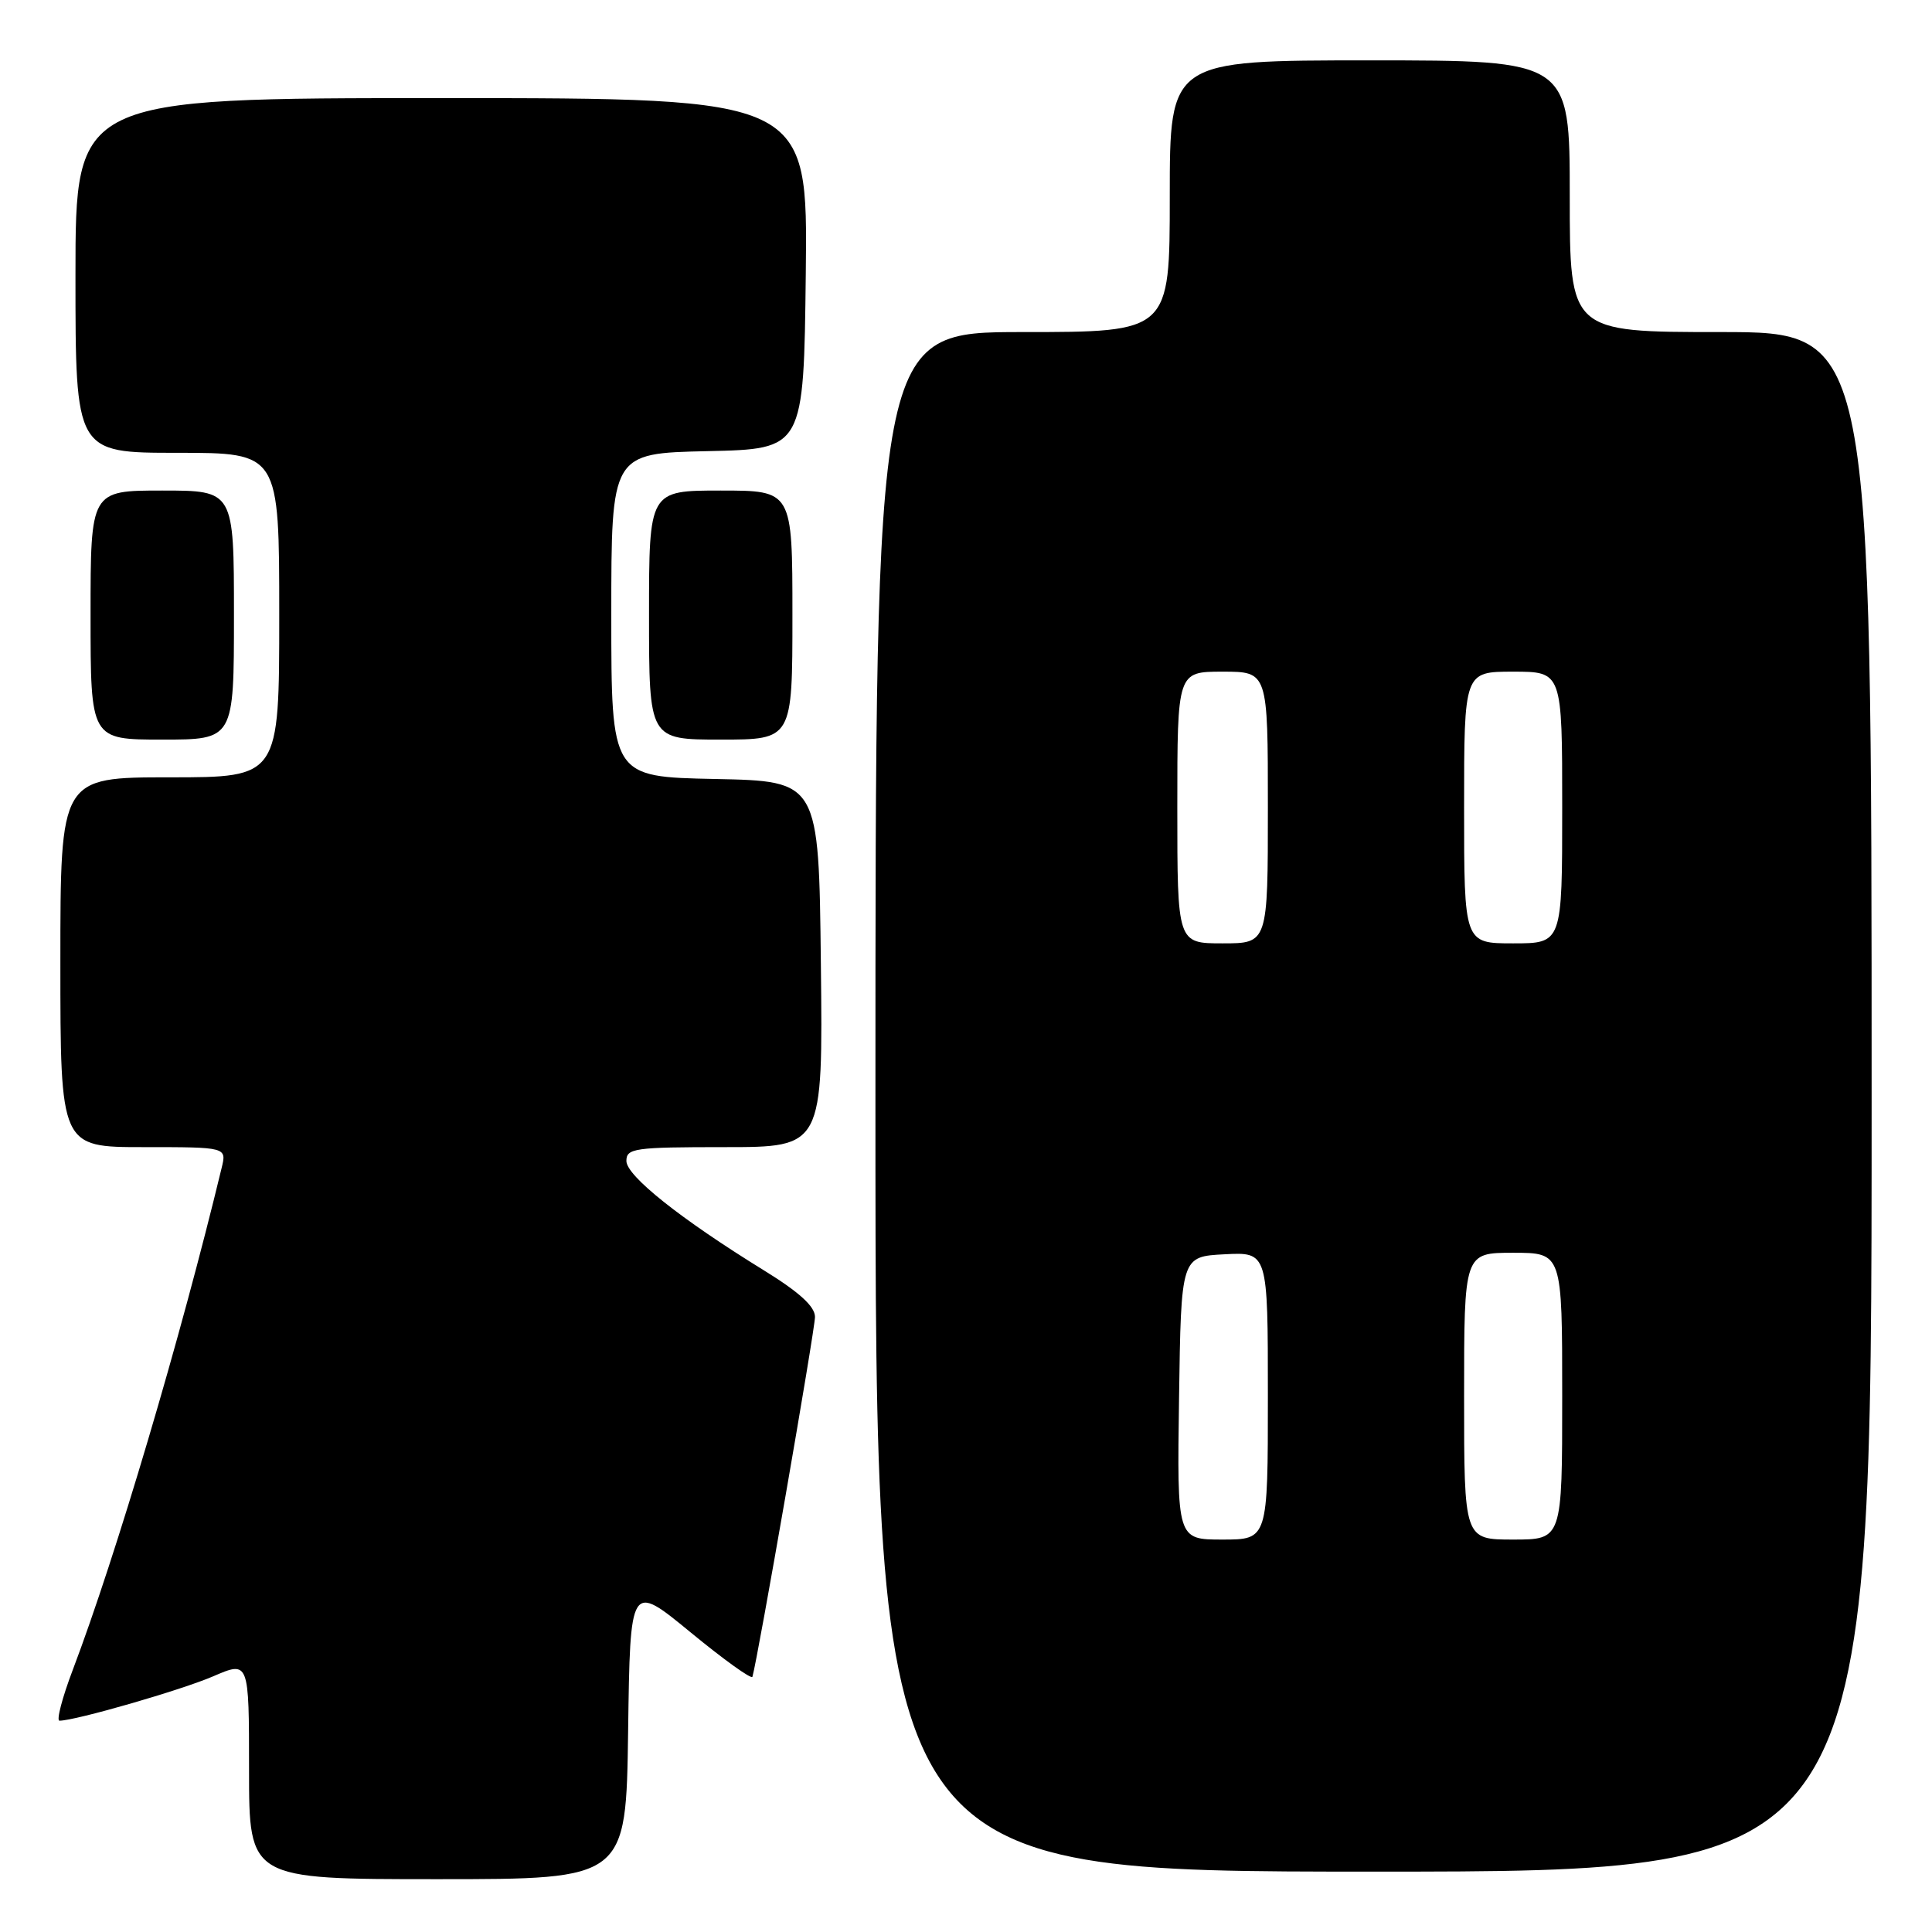 <?xml version="1.0" encoding="UTF-8" standalone="no"?>
<!DOCTYPE svg PUBLIC "-//W3C//DTD SVG 1.1//EN" "http://www.w3.org/Graphics/SVG/1.1/DTD/svg11.dtd" >
<svg xmlns="http://www.w3.org/2000/svg" xmlns:xlink="http://www.w3.org/1999/xlink" version="1.1" viewBox="0 0 256 256">
 <g >
 <path fill="currentColor"
d=" M 83.23 229.36 C 83.50 209.72 83.50 209.72 91.50 216.29 C 95.90 219.91 99.59 222.56 99.70 222.18 C 100.40 219.84 108.00 176.13 107.99 174.50 C 107.99 173.11 105.91 171.22 101.24 168.34 C 90.16 161.51 83.00 155.81 83.00 153.83 C 83.00 152.15 84.06 152.00 96.02 152.00 C 109.04 152.00 109.04 152.00 108.77 127.75 C 108.50 103.50 108.50 103.50 94.75 103.22 C 81.00 102.94 81.00 102.94 81.00 81.50 C 81.00 60.06 81.00 60.06 93.75 59.78 C 106.50 59.50 106.50 59.50 106.77 36.25 C 107.04 13.00 107.04 13.00 58.52 13.00 C 10.00 13.00 10.00 13.00 10.00 36.50 C 10.00 60.00 10.00 60.00 23.50 60.00 C 37.00 60.00 37.00 60.00 37.00 81.50 C 37.00 103.00 37.00 103.00 22.50 103.00 C 8.00 103.00 8.00 103.00 8.00 127.50 C 8.00 152.00 8.00 152.00 19.02 152.00 C 30.04 152.00 30.04 152.00 29.37 154.75 C 23.93 177.30 15.36 206.19 9.65 221.25 C 8.24 224.96 7.45 228.00 7.88 228.00 C 9.98 228.00 24.04 223.94 28.25 222.12 C 33.00 220.07 33.00 220.07 33.00 234.54 C 33.00 249.00 33.00 249.00 57.98 249.00 C 82.96 249.00 82.96 249.00 83.23 229.36 Z  M 248.00 146.00 C 248.00 44.00 248.00 44.00 228.00 44.00 C 208.00 44.00 208.00 44.00 208.00 26.00 C 208.00 8.00 208.00 8.00 181.50 8.00 C 155.00 8.00 155.00 8.00 155.00 26.00 C 155.00 44.00 155.00 44.00 135.50 44.00 C 116.00 44.00 116.00 44.00 116.00 146.00 C 116.00 248.00 116.00 248.00 182.00 248.00 C 248.00 248.00 248.00 248.00 248.00 146.00 Z  M 31.00 81.50 C 31.00 65.00 31.00 65.00 21.50 65.00 C 12.00 65.00 12.00 65.00 12.00 81.50 C 12.00 98.00 12.00 98.00 21.50 98.00 C 31.00 98.00 31.00 98.00 31.00 81.50 Z  M 105.00 81.50 C 105.00 65.00 105.00 65.00 95.50 65.00 C 86.00 65.00 86.00 65.00 86.00 81.50 C 86.00 98.00 86.00 98.00 95.50 98.00 C 105.00 98.00 105.00 98.00 105.00 81.50 Z  M 156.23 185.25 C 156.50 166.50 156.50 166.50 162.25 166.20 C 168.00 165.90 168.00 165.90 168.00 184.95 C 168.00 204.00 168.00 204.00 161.98 204.00 C 155.96 204.00 155.96 204.00 156.23 185.25 Z  M 194.00 185.00 C 194.00 166.00 194.00 166.00 200.50 166.00 C 207.00 166.00 207.00 166.00 207.00 185.00 C 207.00 204.00 207.00 204.00 200.50 204.00 C 194.00 204.00 194.00 204.00 194.00 185.00 Z  M 156.00 107.00 C 156.00 89.00 156.00 89.00 162.00 89.00 C 168.00 89.00 168.00 89.00 168.00 107.00 C 168.00 125.00 168.00 125.00 162.00 125.00 C 156.00 125.00 156.00 125.00 156.00 107.00 Z  M 194.00 107.00 C 194.00 89.00 194.00 89.00 200.50 89.00 C 207.00 89.00 207.00 89.00 207.00 107.00 C 207.00 125.00 207.00 125.00 200.50 125.00 C 194.00 125.00 194.00 125.00 194.00 107.00 Z "/>
</g>
</svg>